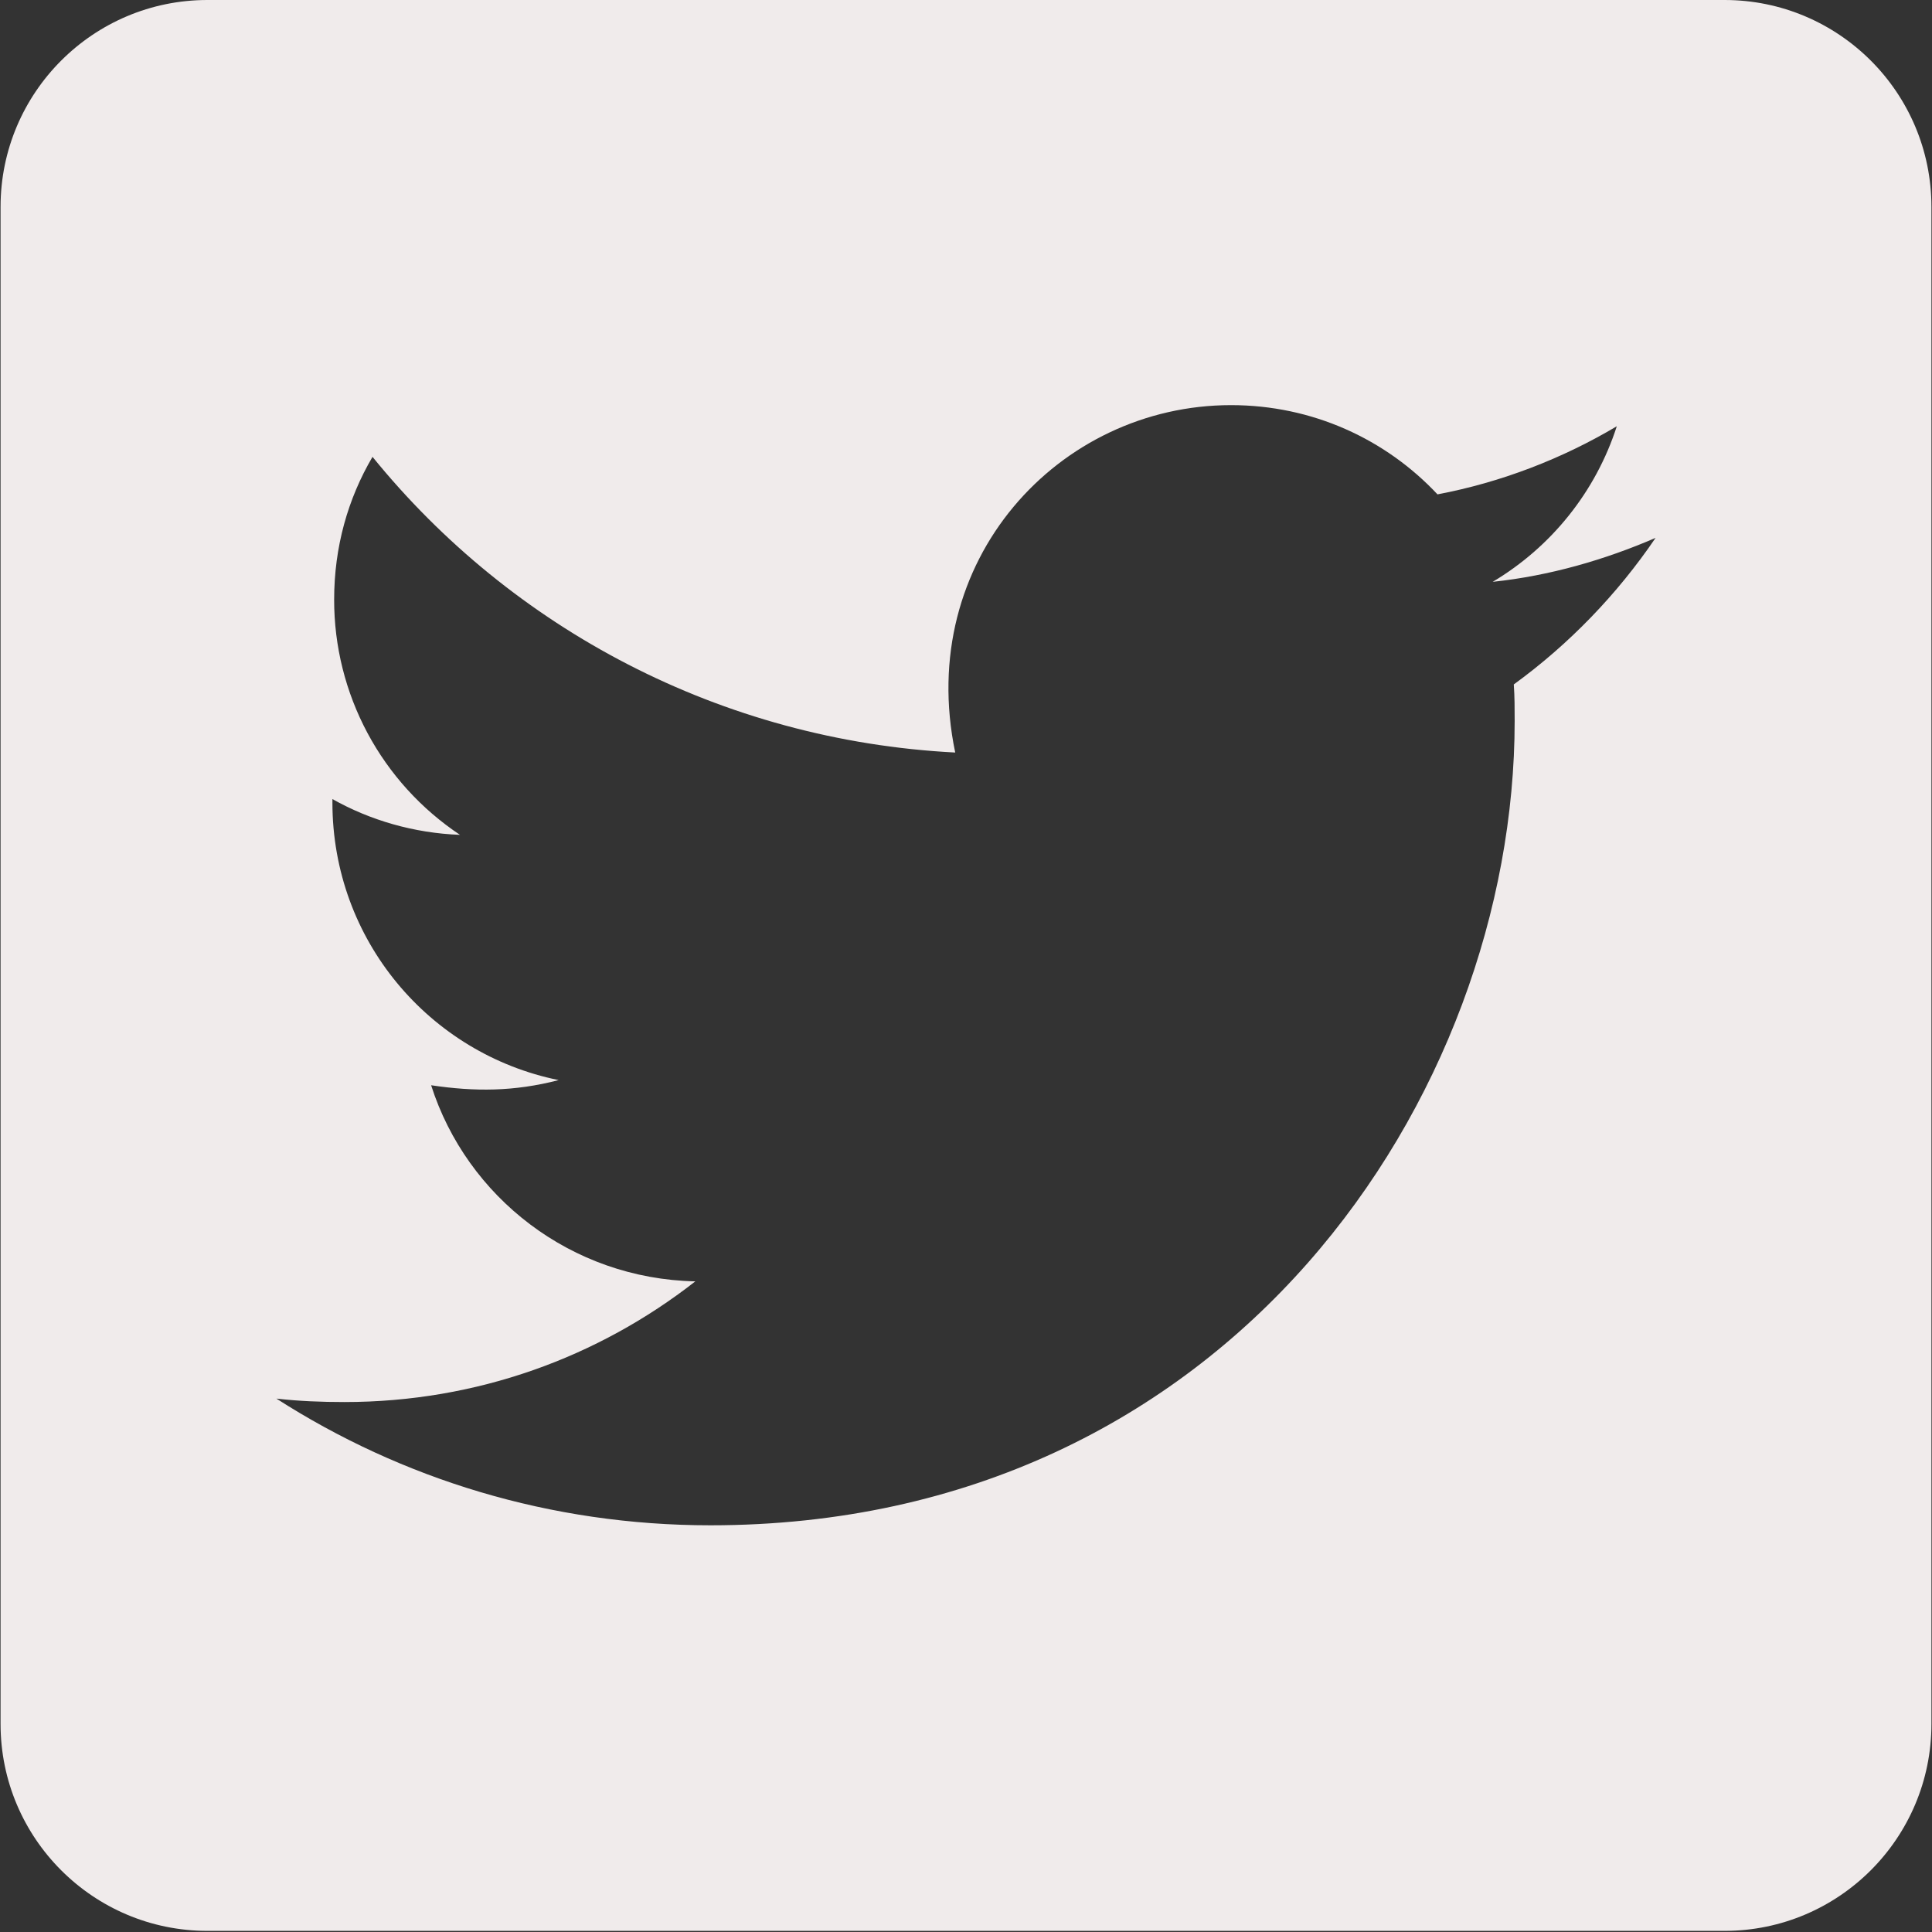 <svg width="69" height="69" viewBox="0 0 69 69" fill="none" xmlns="http://www.w3.org/2000/svg">
<rect x="0" y="0" width="69" height="69" fill="#333333" stroke="none"/>
<path d="M61.591 0H7.408C3.329 0 0.02 3.309 0.02 7.389V61.571C0.02 65.65 3.329 68.96 7.408 68.96H61.591C65.67 68.96 68.98 65.65 68.98 61.571V7.389C68.98 3.309 65.67 0 61.591 0ZM54.064 24.444C54.095 24.875 54.095 25.321 54.095 25.752C54.095 39.098 43.935 54.475 25.372 54.475C19.645 54.475 14.335 52.813 9.871 49.95C10.687 50.042 11.472 50.073 12.303 50.073C17.029 50.073 21.369 48.472 24.833 45.763C20.4 45.671 16.675 42.761 15.397 38.759C16.952 38.99 18.352 38.99 19.953 38.575C15.335 37.636 11.872 33.572 11.872 28.662V28.538C13.211 29.293 14.781 29.754 16.428 29.816C15.044 28.895 13.909 27.645 13.124 26.179C12.34 24.712 11.931 23.075 11.934 21.412C11.934 19.534 12.426 17.809 13.304 16.316C18.276 22.443 25.741 26.445 34.115 26.876C32.683 20.026 37.809 14.469 43.966 14.469C46.875 14.469 49.492 15.685 51.339 17.656C53.617 17.225 55.803 16.378 57.743 15.223C56.989 17.563 55.403 19.534 53.31 20.78C55.342 20.565 57.312 19.995 59.128 19.21C57.758 21.227 56.034 23.012 54.064 24.444Z" fill="#F0EBEB"/>
</svg>
